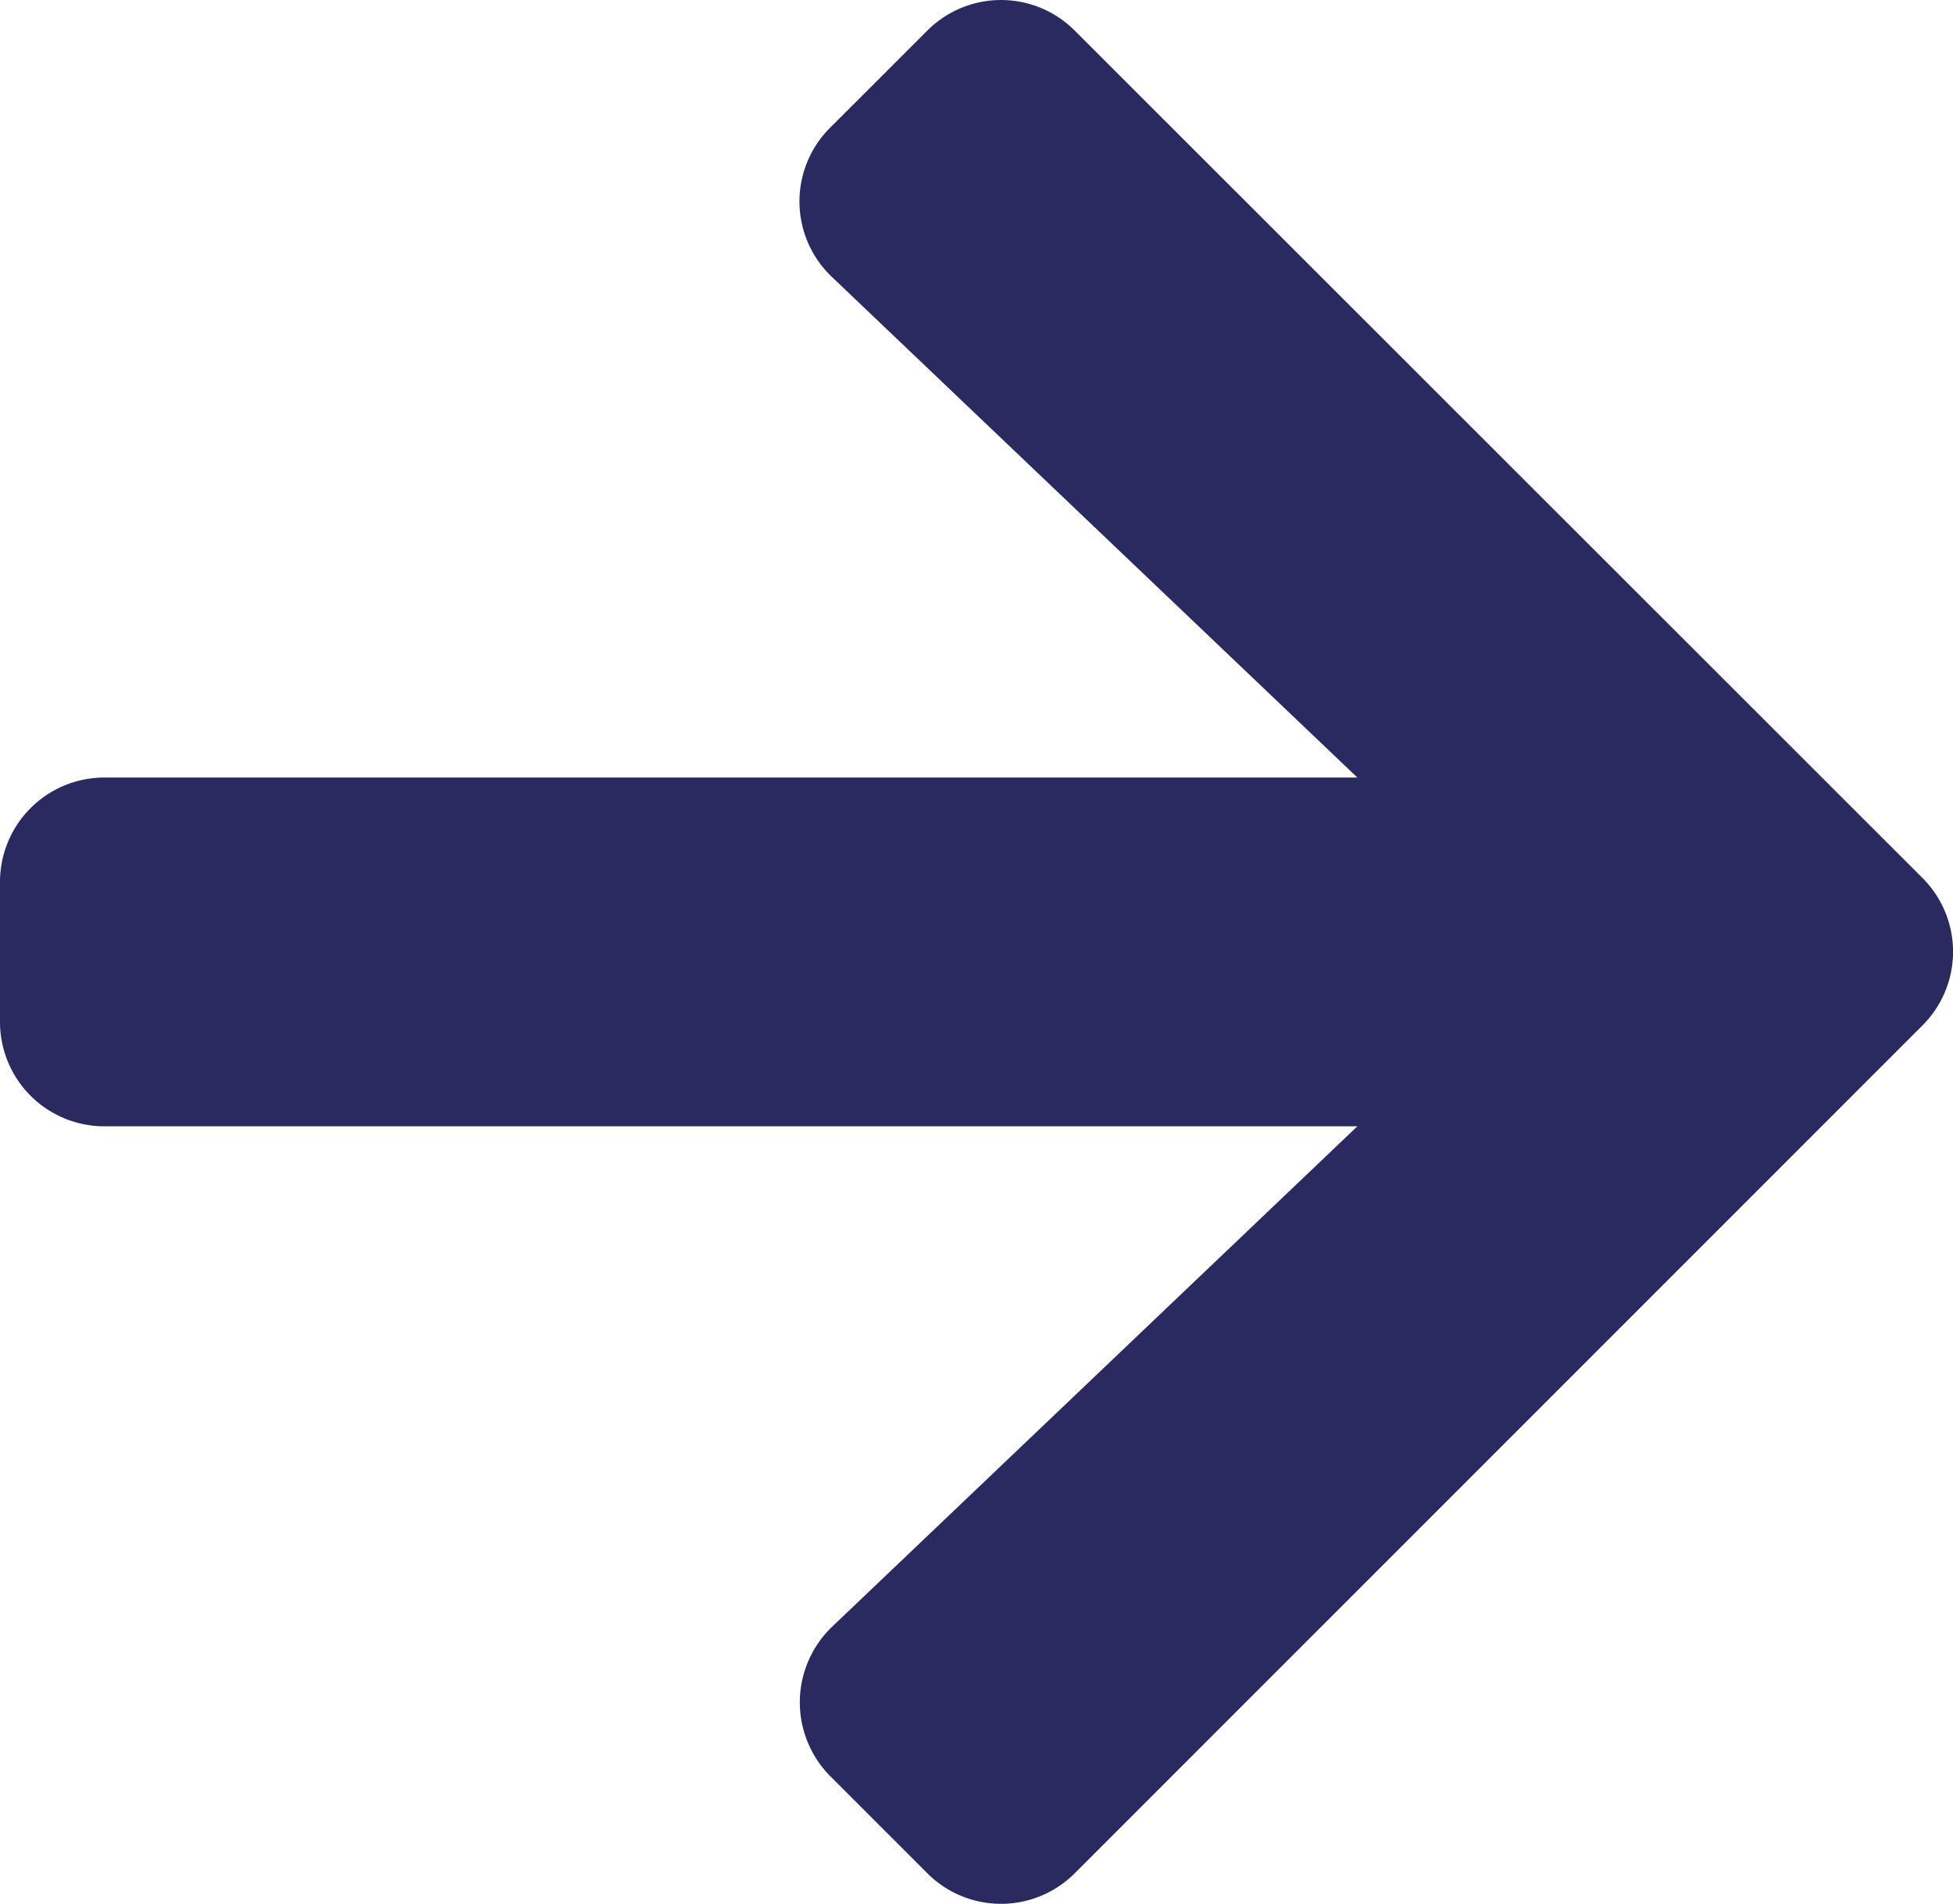 <svg xmlns="http://www.w3.org/2000/svg" width="25.952" height="25.295" viewBox="0 0 25.952 25.295">
  <path id="Icon_awesome-arrow-right" data-name="Icon awesome-arrow-right" d="M11.034,4.341,12.32,3.056a1.384,1.384,0,0,1,1.964,0L25.544,14.31a1.384,1.384,0,0,1,0,1.964l-11.26,11.26a1.384,1.384,0,0,1-1.964,0l-1.286-1.286a1.392,1.392,0,0,1,.023-1.987l6.98-6.649H1.39A1.387,1.387,0,0,1,0,16.221V14.368a1.387,1.387,0,0,1,1.39-1.39H18.037l-6.98-6.649A1.382,1.382,0,0,1,11.034,4.341Z" transform="translate(0 -2.647)" fill="#2a2960"/>
</svg>
